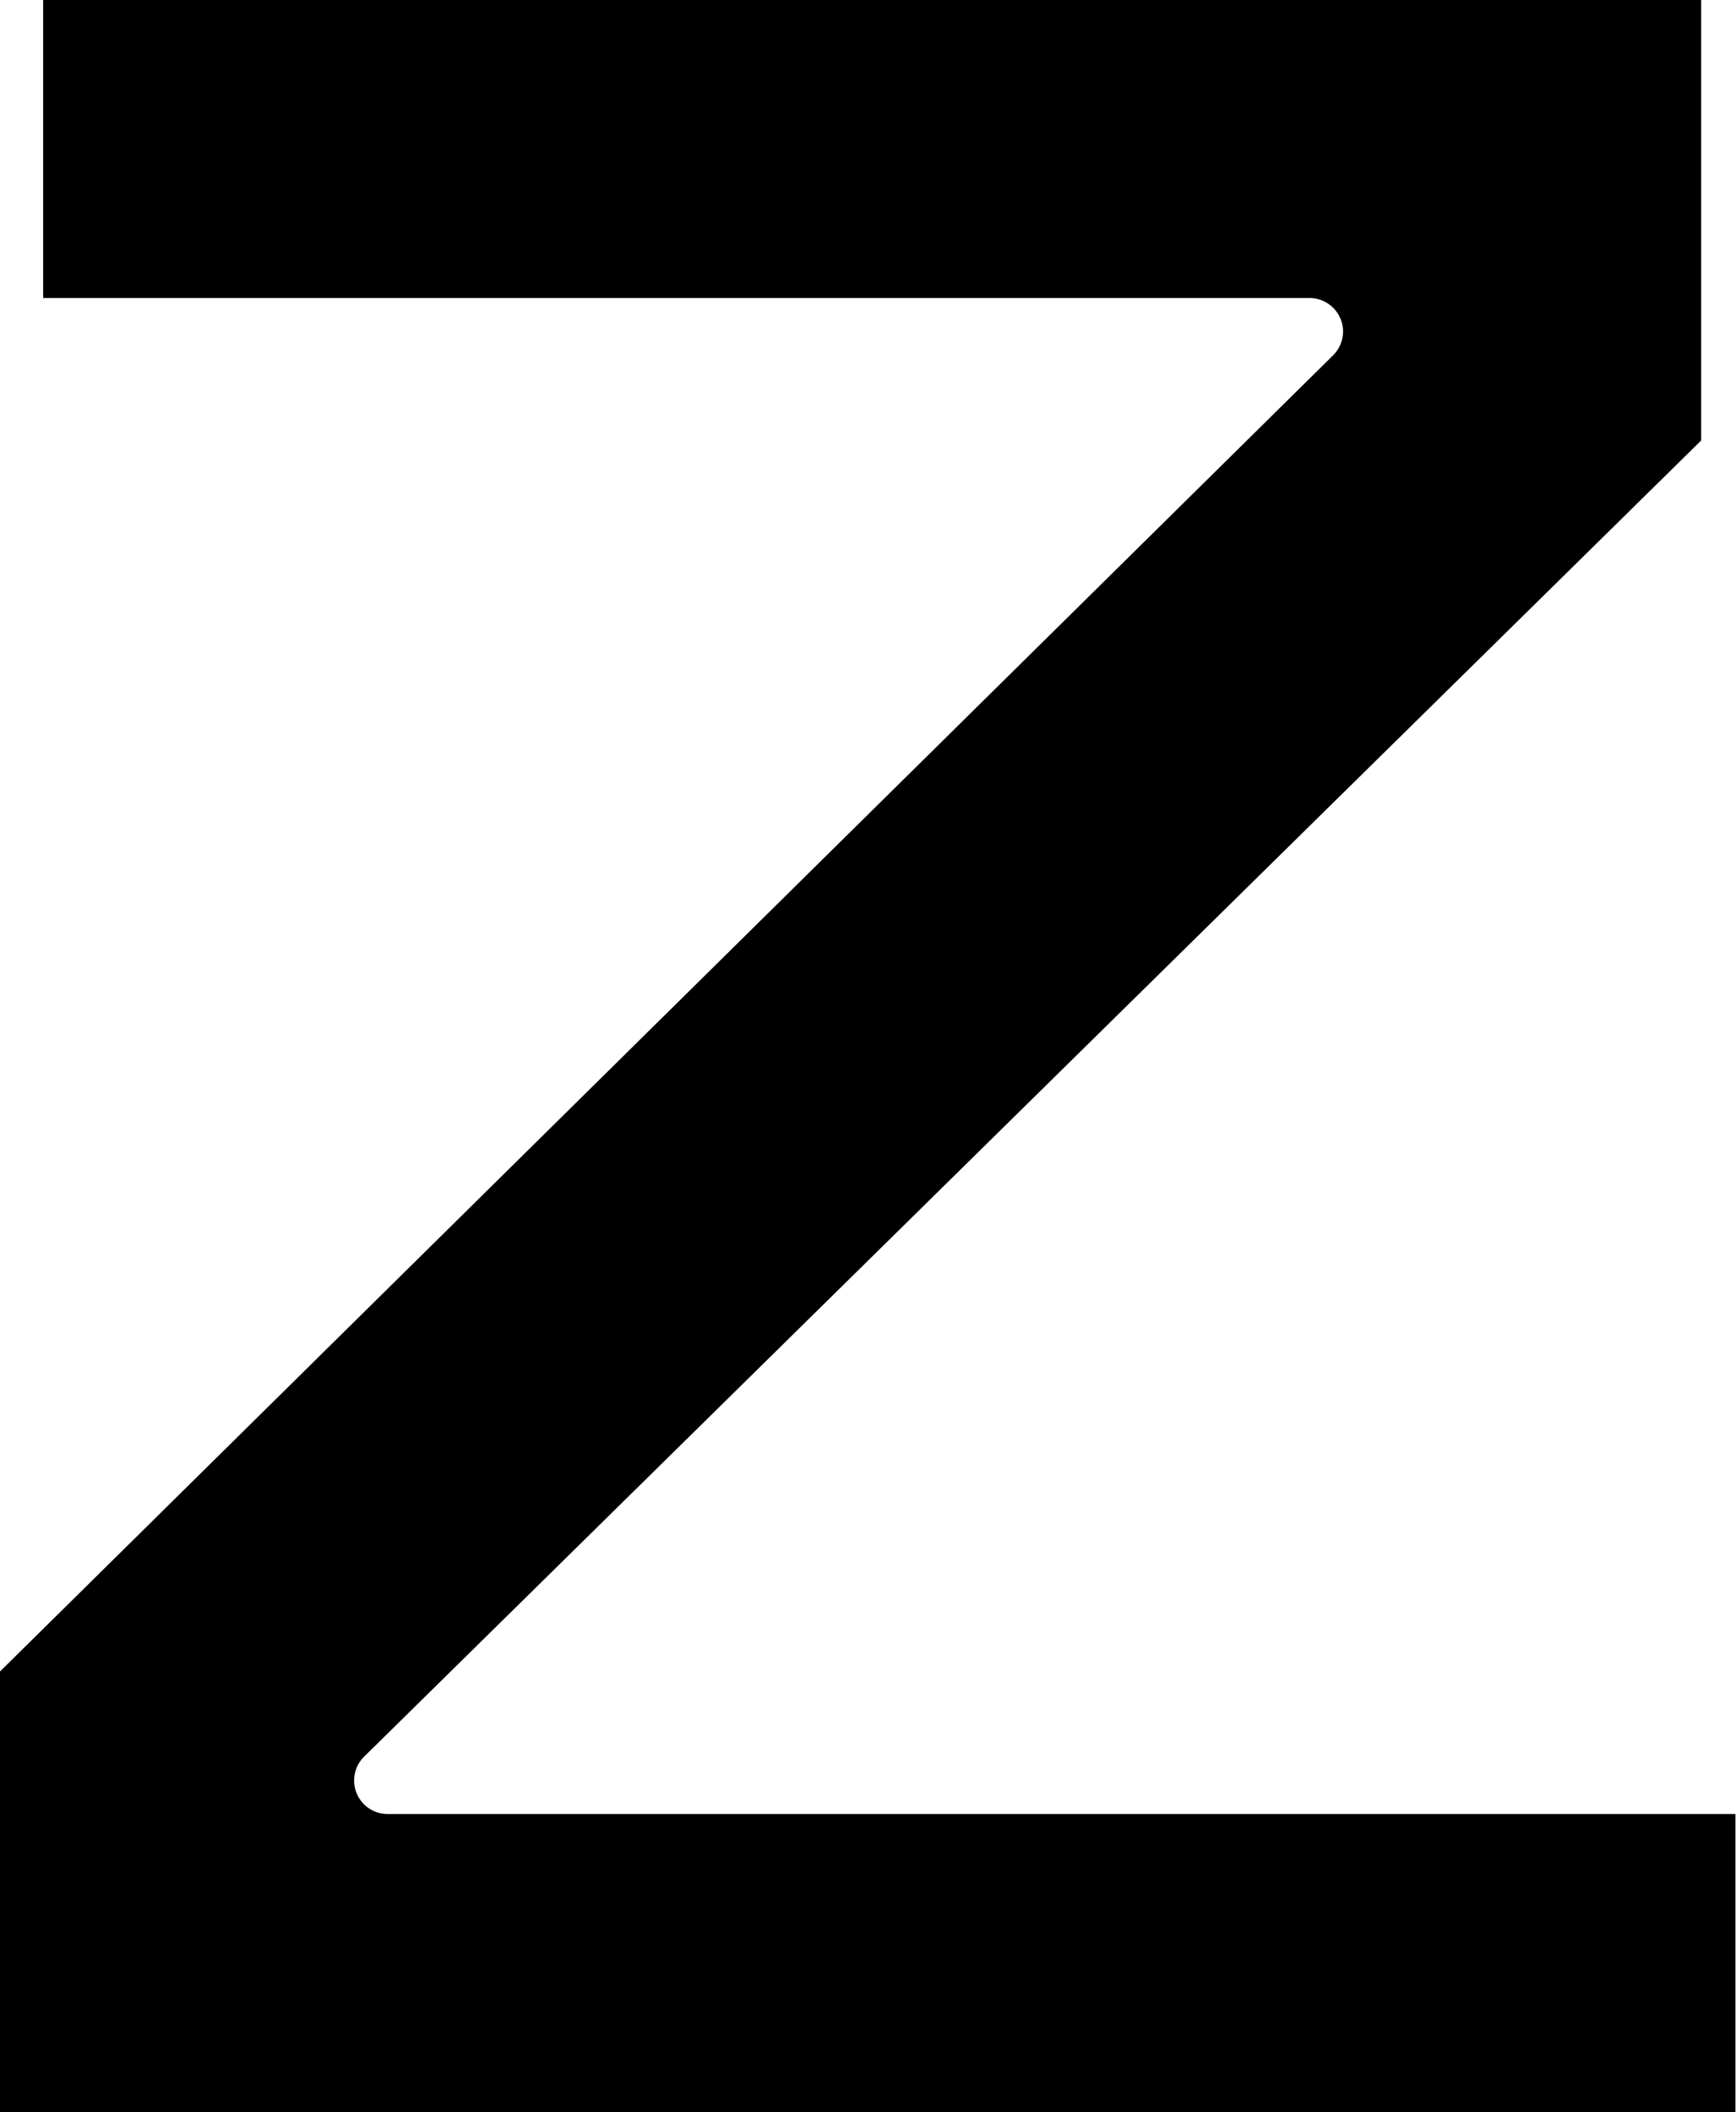 <svg xmlns="http://www.w3.org/2000/svg" viewBox="0 0 224.07 272.56"><g id="Layer_2" data-name="Layer 2"><g id="Layer_1-2" data-name="Layer 1"><path d="M0,215.71,172.06,45.86a4.34,4.34,0,0,0,1.29-3.08h0A4.33,4.33,0,0,0,169,38.46H5.57V0h214V56.85L47,226.7a4.31,4.31,0,0,0-1.29,3.08h0A4.31,4.31,0,0,0,50,234.1h174v38.46H0Z"/></g></g></svg>